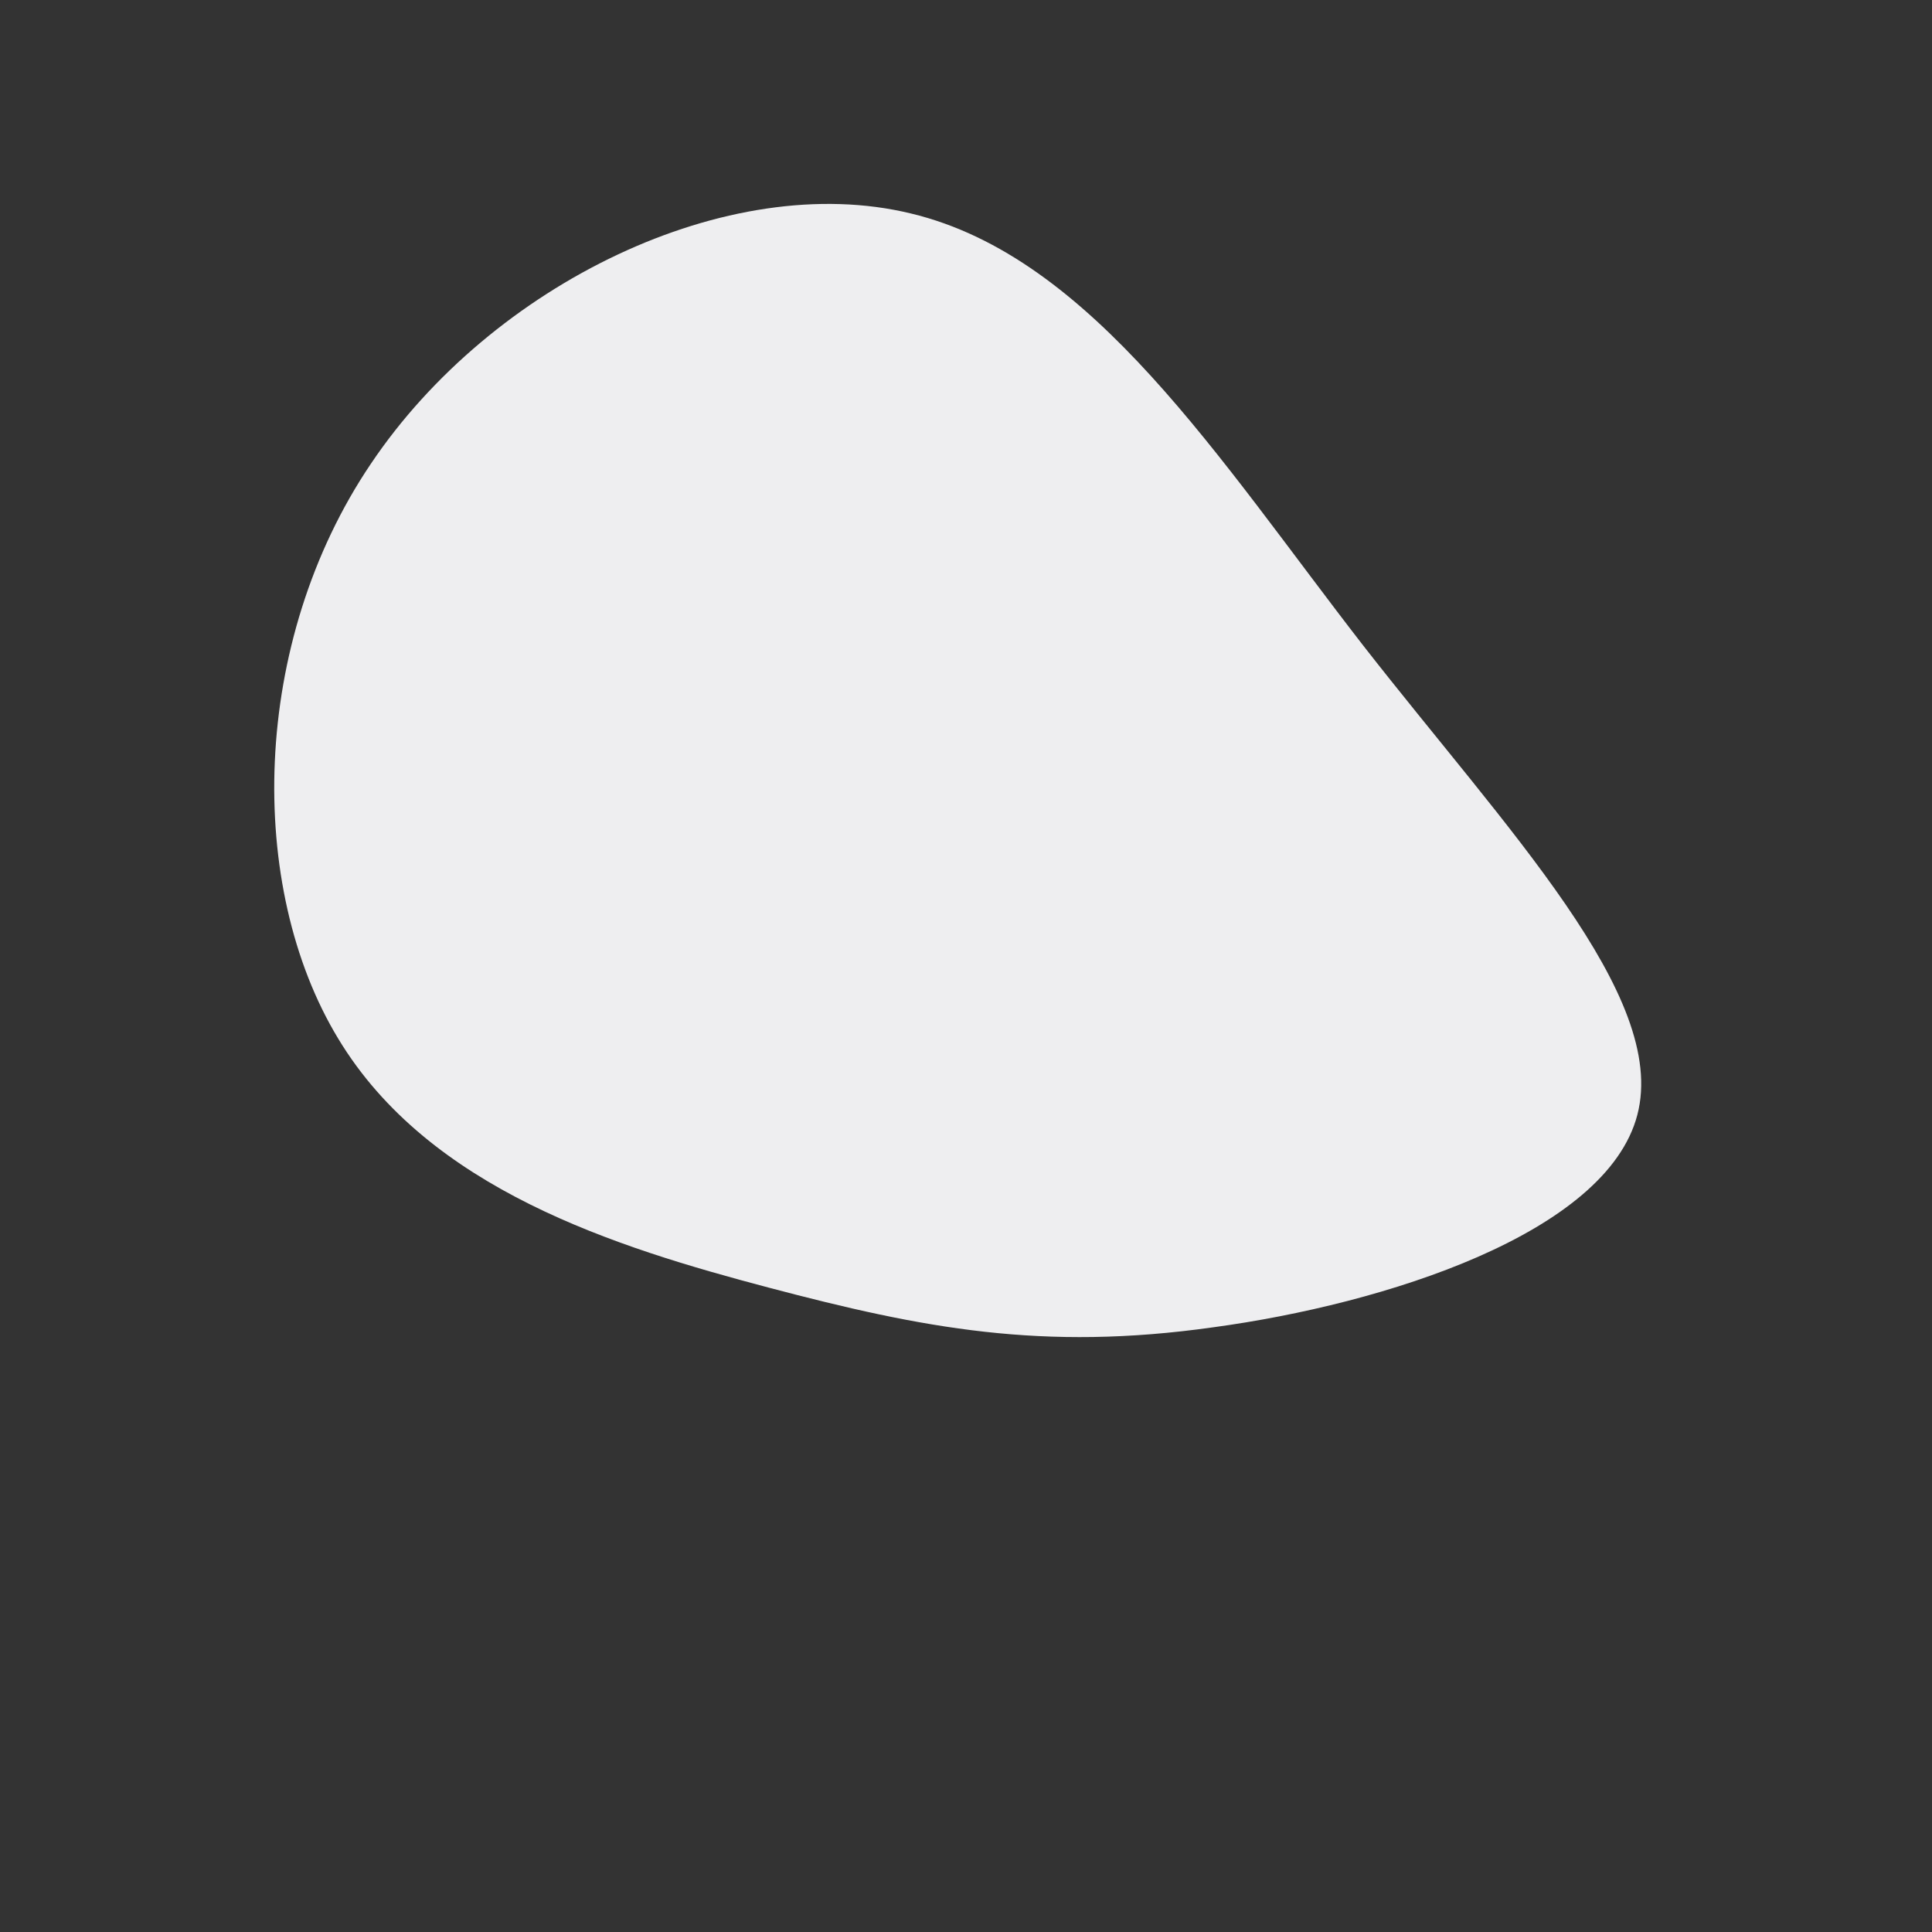 <?xml version="1.0" standalone="no"?>
<svg viewBox="0 0 200 200" xmlns="http://www.w3.org/2000/svg">
  <rect x="0" y="0" width="200" height="200" fill="#333333" stroke="none"/>
  <path fill="#EEEEF0" d="M41.1,-33.2C56,-14.1,72.7,3.1,69.5,15.4C66.3,27.7,43.3,35,25.6,37.4C7.9,39.9,-4.5,37.5,-20.4,33.3C-36.3,29.1,-55.6,23.1,-65,7.5C-74.5,-8.2,-74.1,-33.5,-61.6,-52C-49.1,-70.6,-24.6,-82.5,-5.7,-77.9C13.1,-73.4,26.2,-52.4,41.1,-33.2Z" transform="translate(100 100)" />
</svg>
